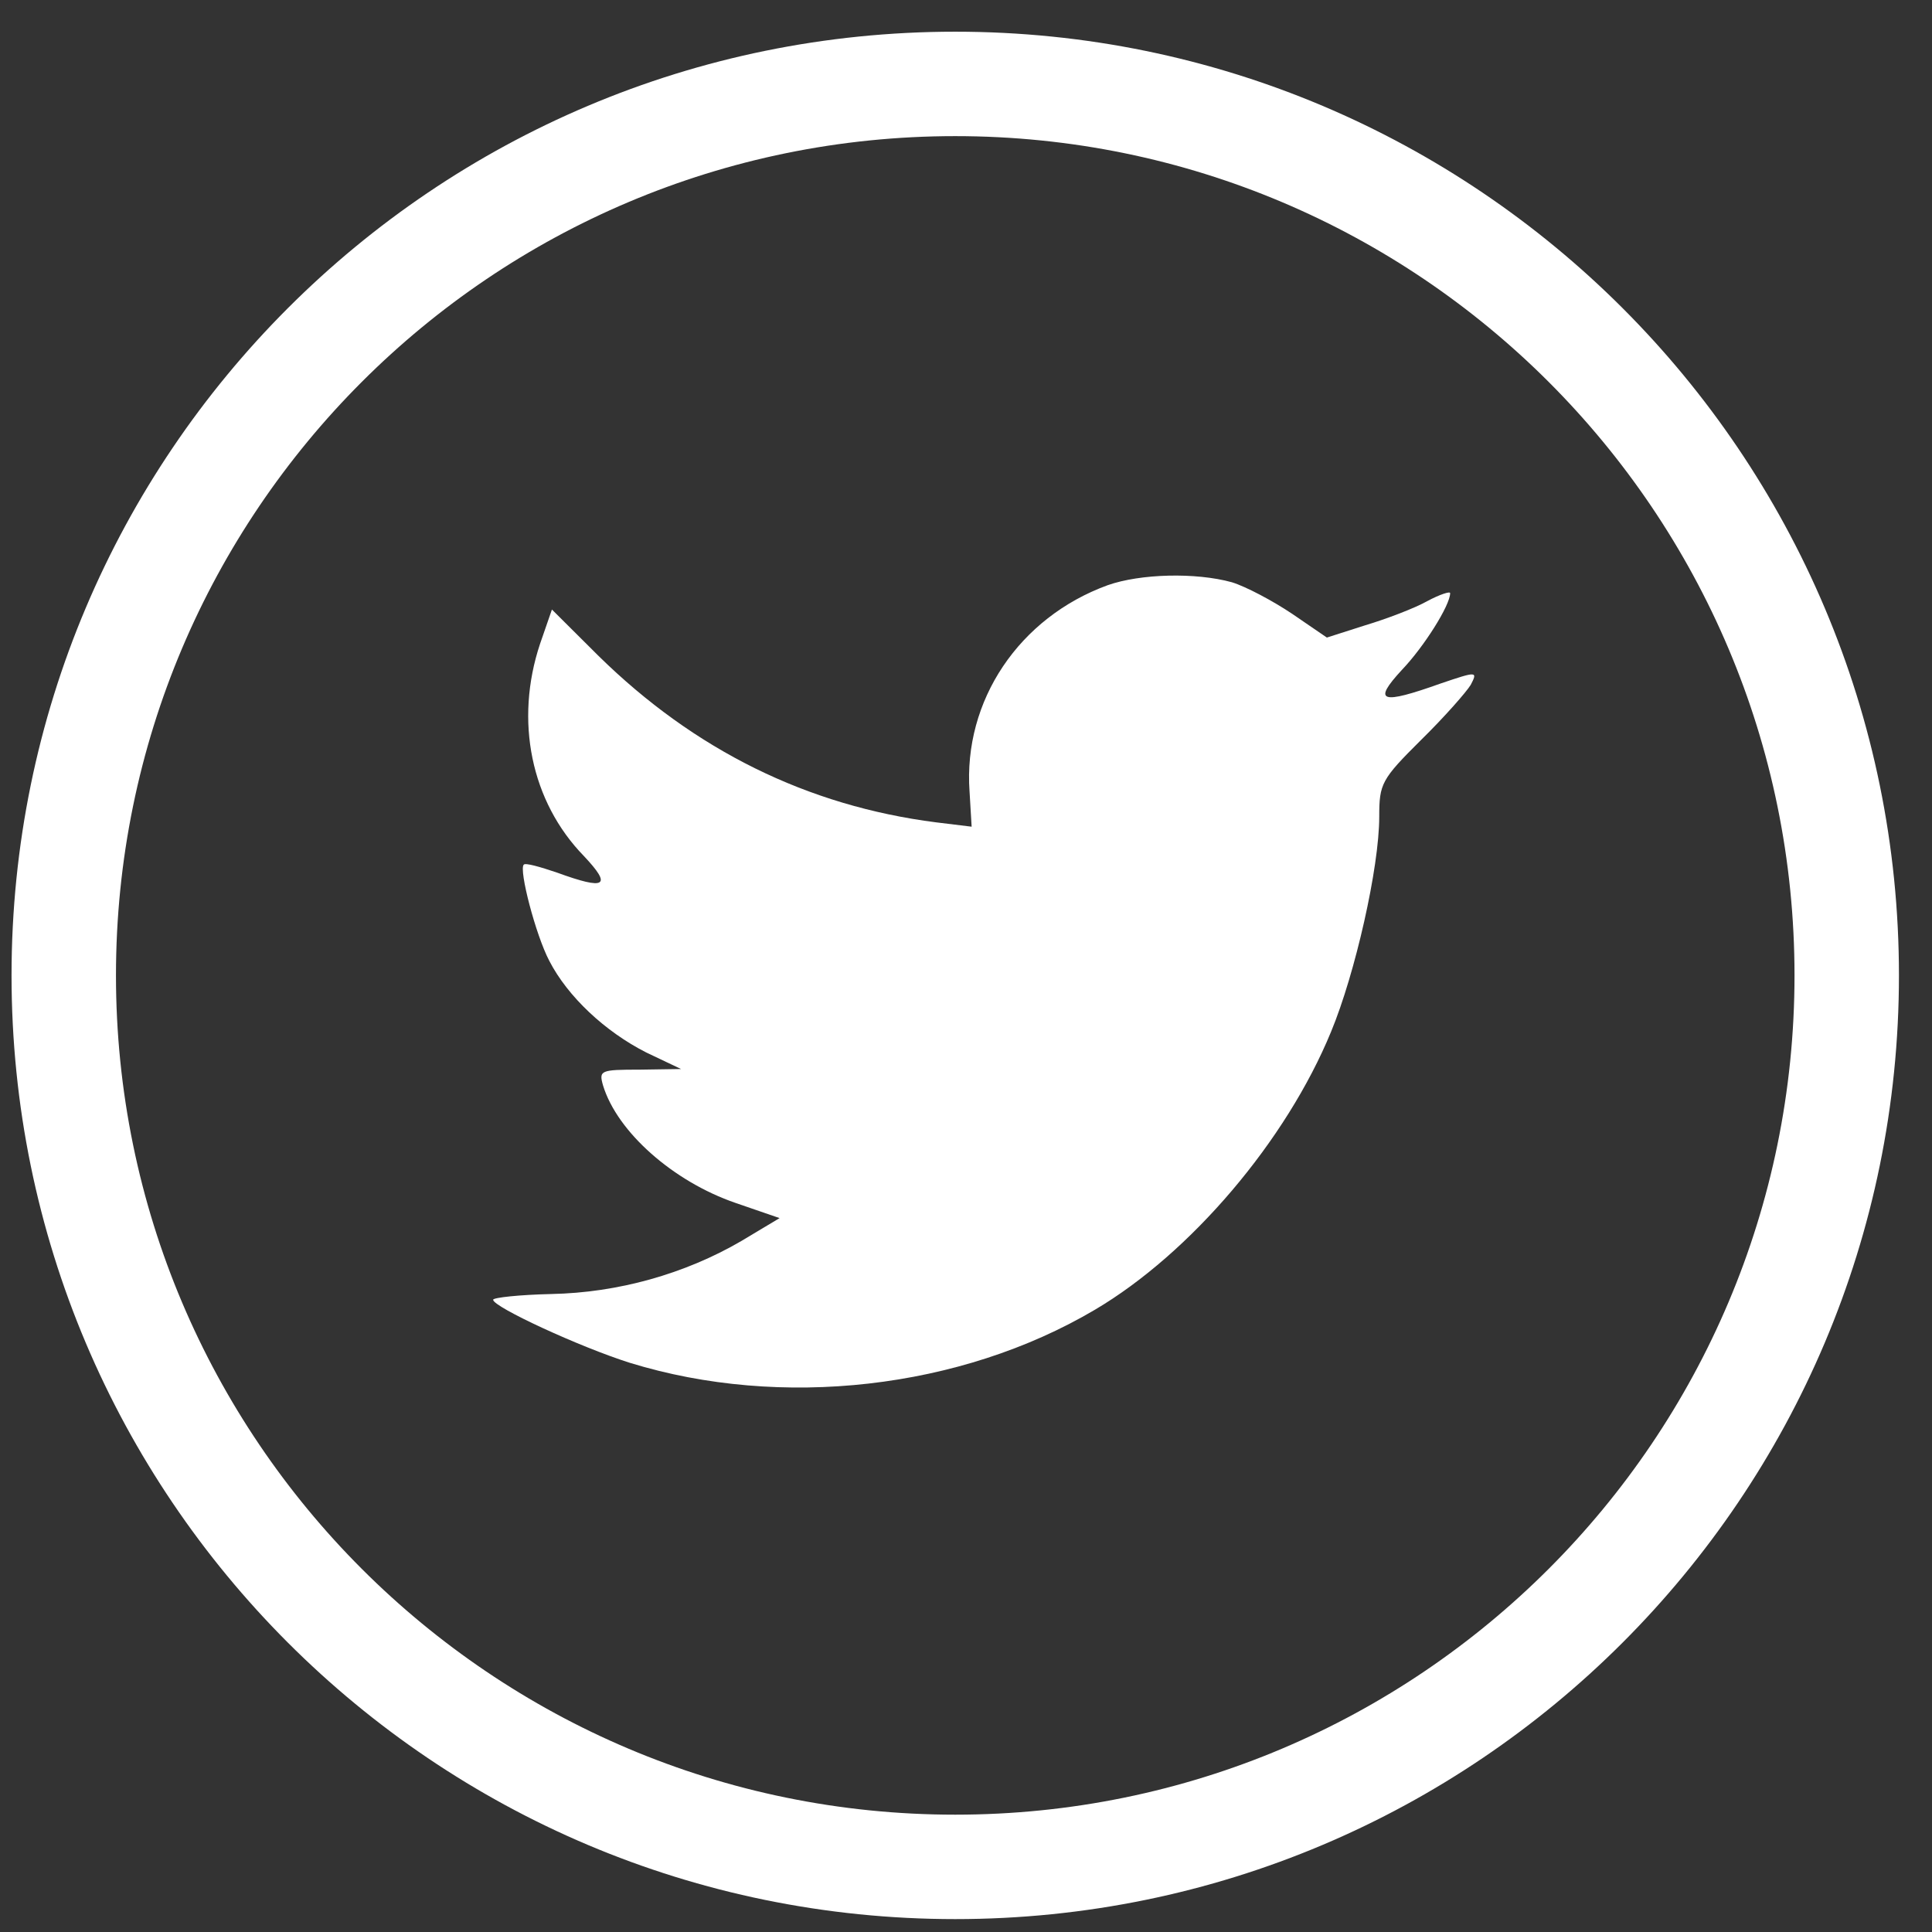 <?xml version="1.0" encoding="UTF-8"?>
<svg width="37px" height="37px" viewBox="0 0 37 37" version="1.1" xmlns="http://www.w3.org/2000/svg" xmlns:xlink="http://www.w3.org/1999/xlink">
    <rect x="0" y="0" width="37" height="37" fill="#333333" stroke="none"/>
    <!-- Generator: Sketch 54 (76480) - https://sketchapp.com -->
    <title>twitter-icon</title>
    <desc>Created with Sketch.</desc>
    <g id="Page-1" stroke="none" stroke-width="1" fill="none" fill-rule="evenodd">
        <g id="Artboard-Copy-26" transform="translate(-966, -3939)" fill="#FFFFFF" fill-rule="nonzero">
            <g id="twitter-icon" transform="translate(965.333, 3939)">
                <path d="M18.961,0.607 C8.979,0.607 0.888,8.698 0.888,18.68 C0.888,28.661 8.979,36.753 18.961,36.753 C28.942,36.753 37.034,28.661 37.034,18.68 C37.034,8.698 28.943,0.607 18.961,0.607 L18.961,2.607 C27.838,2.607 35.034,9.803 35.034,18.68 C35.034,27.557 27.838,34.753 18.961,34.753 C10.084,34.753 2.888,27.557 2.888,18.68 C2.888,9.803 10.083,2.607 18.961,2.607 L18.961,0.607 Z" id="Fill-1"></path>
                <path d="M21.881,11.207 C20.185,11.825 19.112,13.417 19.235,15.159 L19.275,15.832 L18.595,15.749 C16.125,15.434 13.966,14.363 12.133,12.565 L11.237,11.673 L11.009,12.332 C10.52,13.8 10.833,15.351 11.85,16.395 C12.393,16.971 12.271,17.053 11.334,16.711 C11.01,16.601 10.723,16.519 10.697,16.56 C10.601,16.656 10.926,17.905 11.186,18.4 C11.539,19.087 12.257,19.758 13.045,20.157 L13.71,20.473 L12.922,20.485 C12.163,20.485 12.134,20.499 12.216,20.788 C12.488,21.68 13.561,22.628 14.755,23.038 L15.597,23.328 L14.864,23.767 C13.778,24.4 12.501,24.756 11.226,24.782 C10.614,24.796 10.111,24.85 10.111,24.892 C10.111,25.029 11.768,25.796 12.731,26.1 C15.623,26.991 19.057,26.607 21.636,25.083 C23.47,24 25.302,21.844 26.159,19.757 C26.62,18.646 27.081,16.615 27.081,15.641 C27.081,15.009 27.121,14.927 27.881,14.172 C28.329,13.733 28.75,13.252 28.833,13.116 C28.969,12.854 28.953,12.854 28.262,13.088 C27.108,13.5 26.945,13.446 27.516,12.828 C27.937,12.388 28.439,11.592 28.439,11.359 C28.439,11.319 28.235,11.387 28.005,11.51 C27.761,11.648 27.217,11.854 26.81,11.976 L26.078,12.21 L25.413,11.755 C25.046,11.509 24.53,11.234 24.259,11.151 C23.565,10.959 22.506,10.987 21.881,11.207" id="Fill-3"></path>
            </g>
        </g>
    </g>
</svg>
